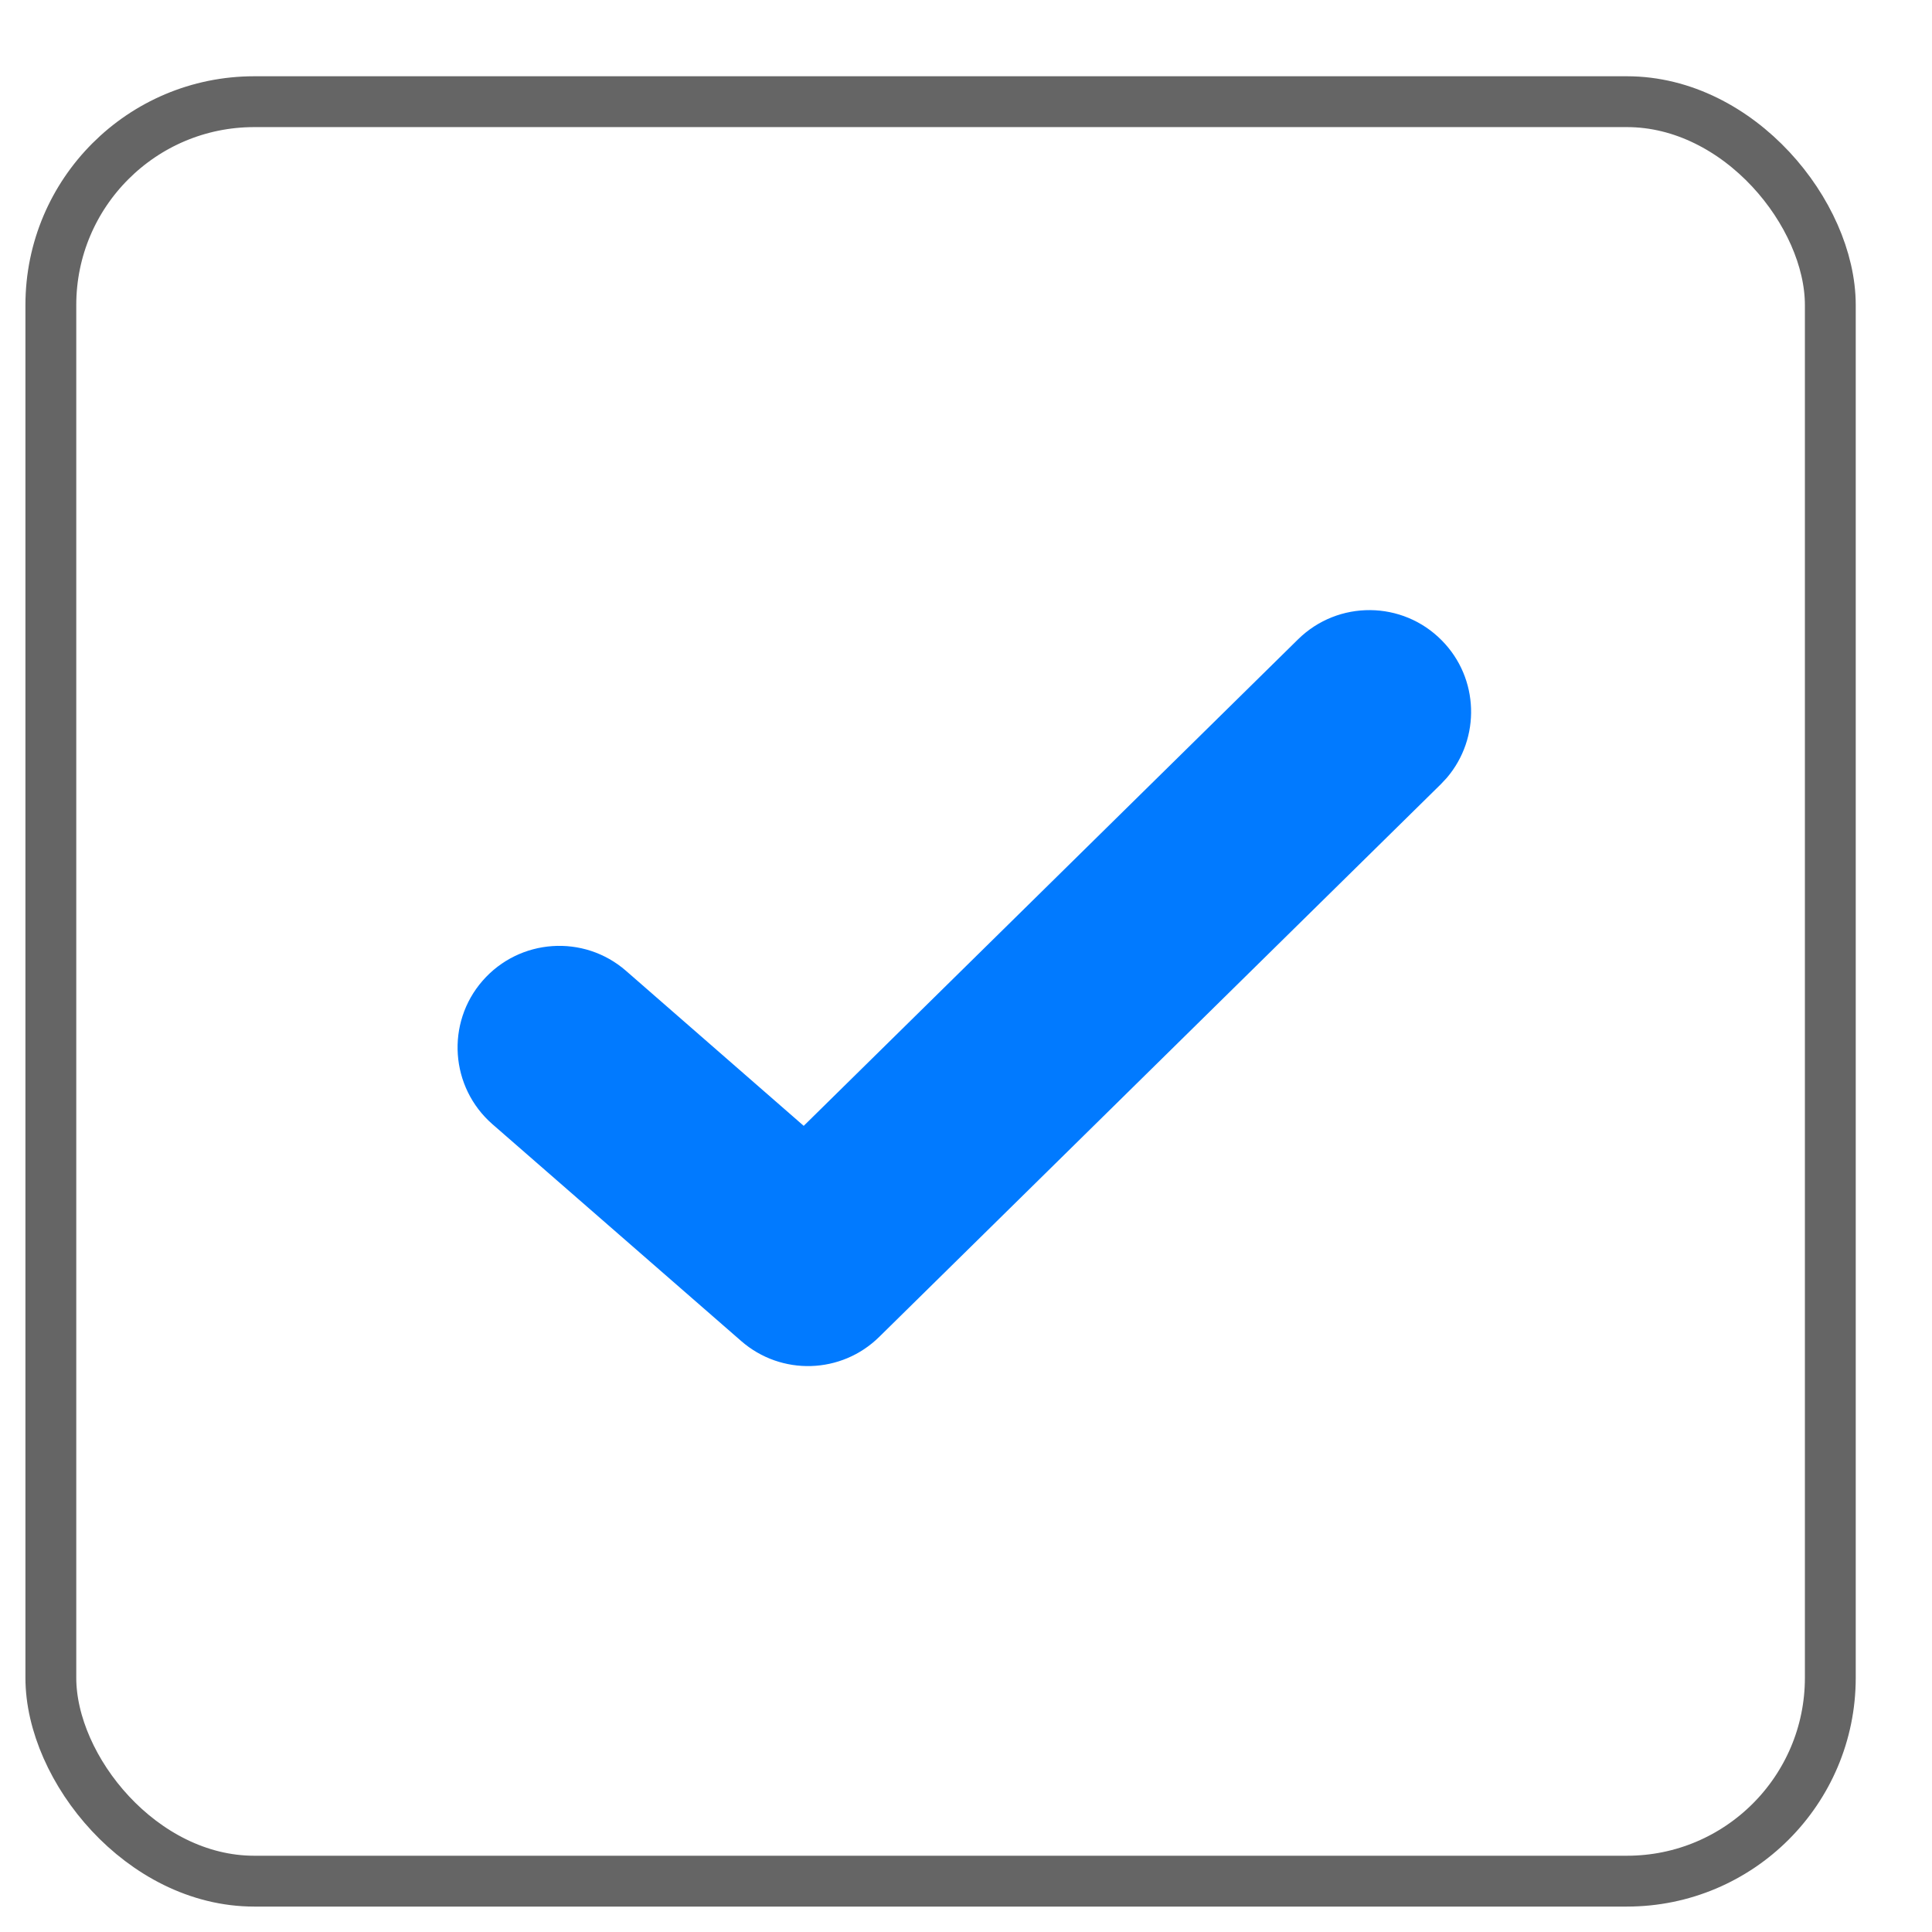 <svg xmlns="http://www.w3.org/2000/svg" viewBox="0 0 19 19">
  <g fill="none" fill-rule="evenodd" transform="translate(.5 1)">
    <rect width="17.5" height="17.5" stroke="#656565" stroke-width=".5" rx="2"/>
    <path fill="#017AFF" d="M8.766,0.787 C9.16,0.4 9.793,0.405 10.18,0.799 C10.547,1.171 10.562,1.759 10.228,2.15 L10.169,2.213 L4.647,7.647 C4.275,8.014 3.683,8.032 3.289,7.688 L0.843,5.556 C0.427,5.193 0.383,4.561 0.746,4.145 C1.109,3.729 1.741,3.685 2.157,4.048 L3.904,5.572 L8.766,0.787 Z" transform="translate(3.5 4.5)"/>
  </g>
</svg>
